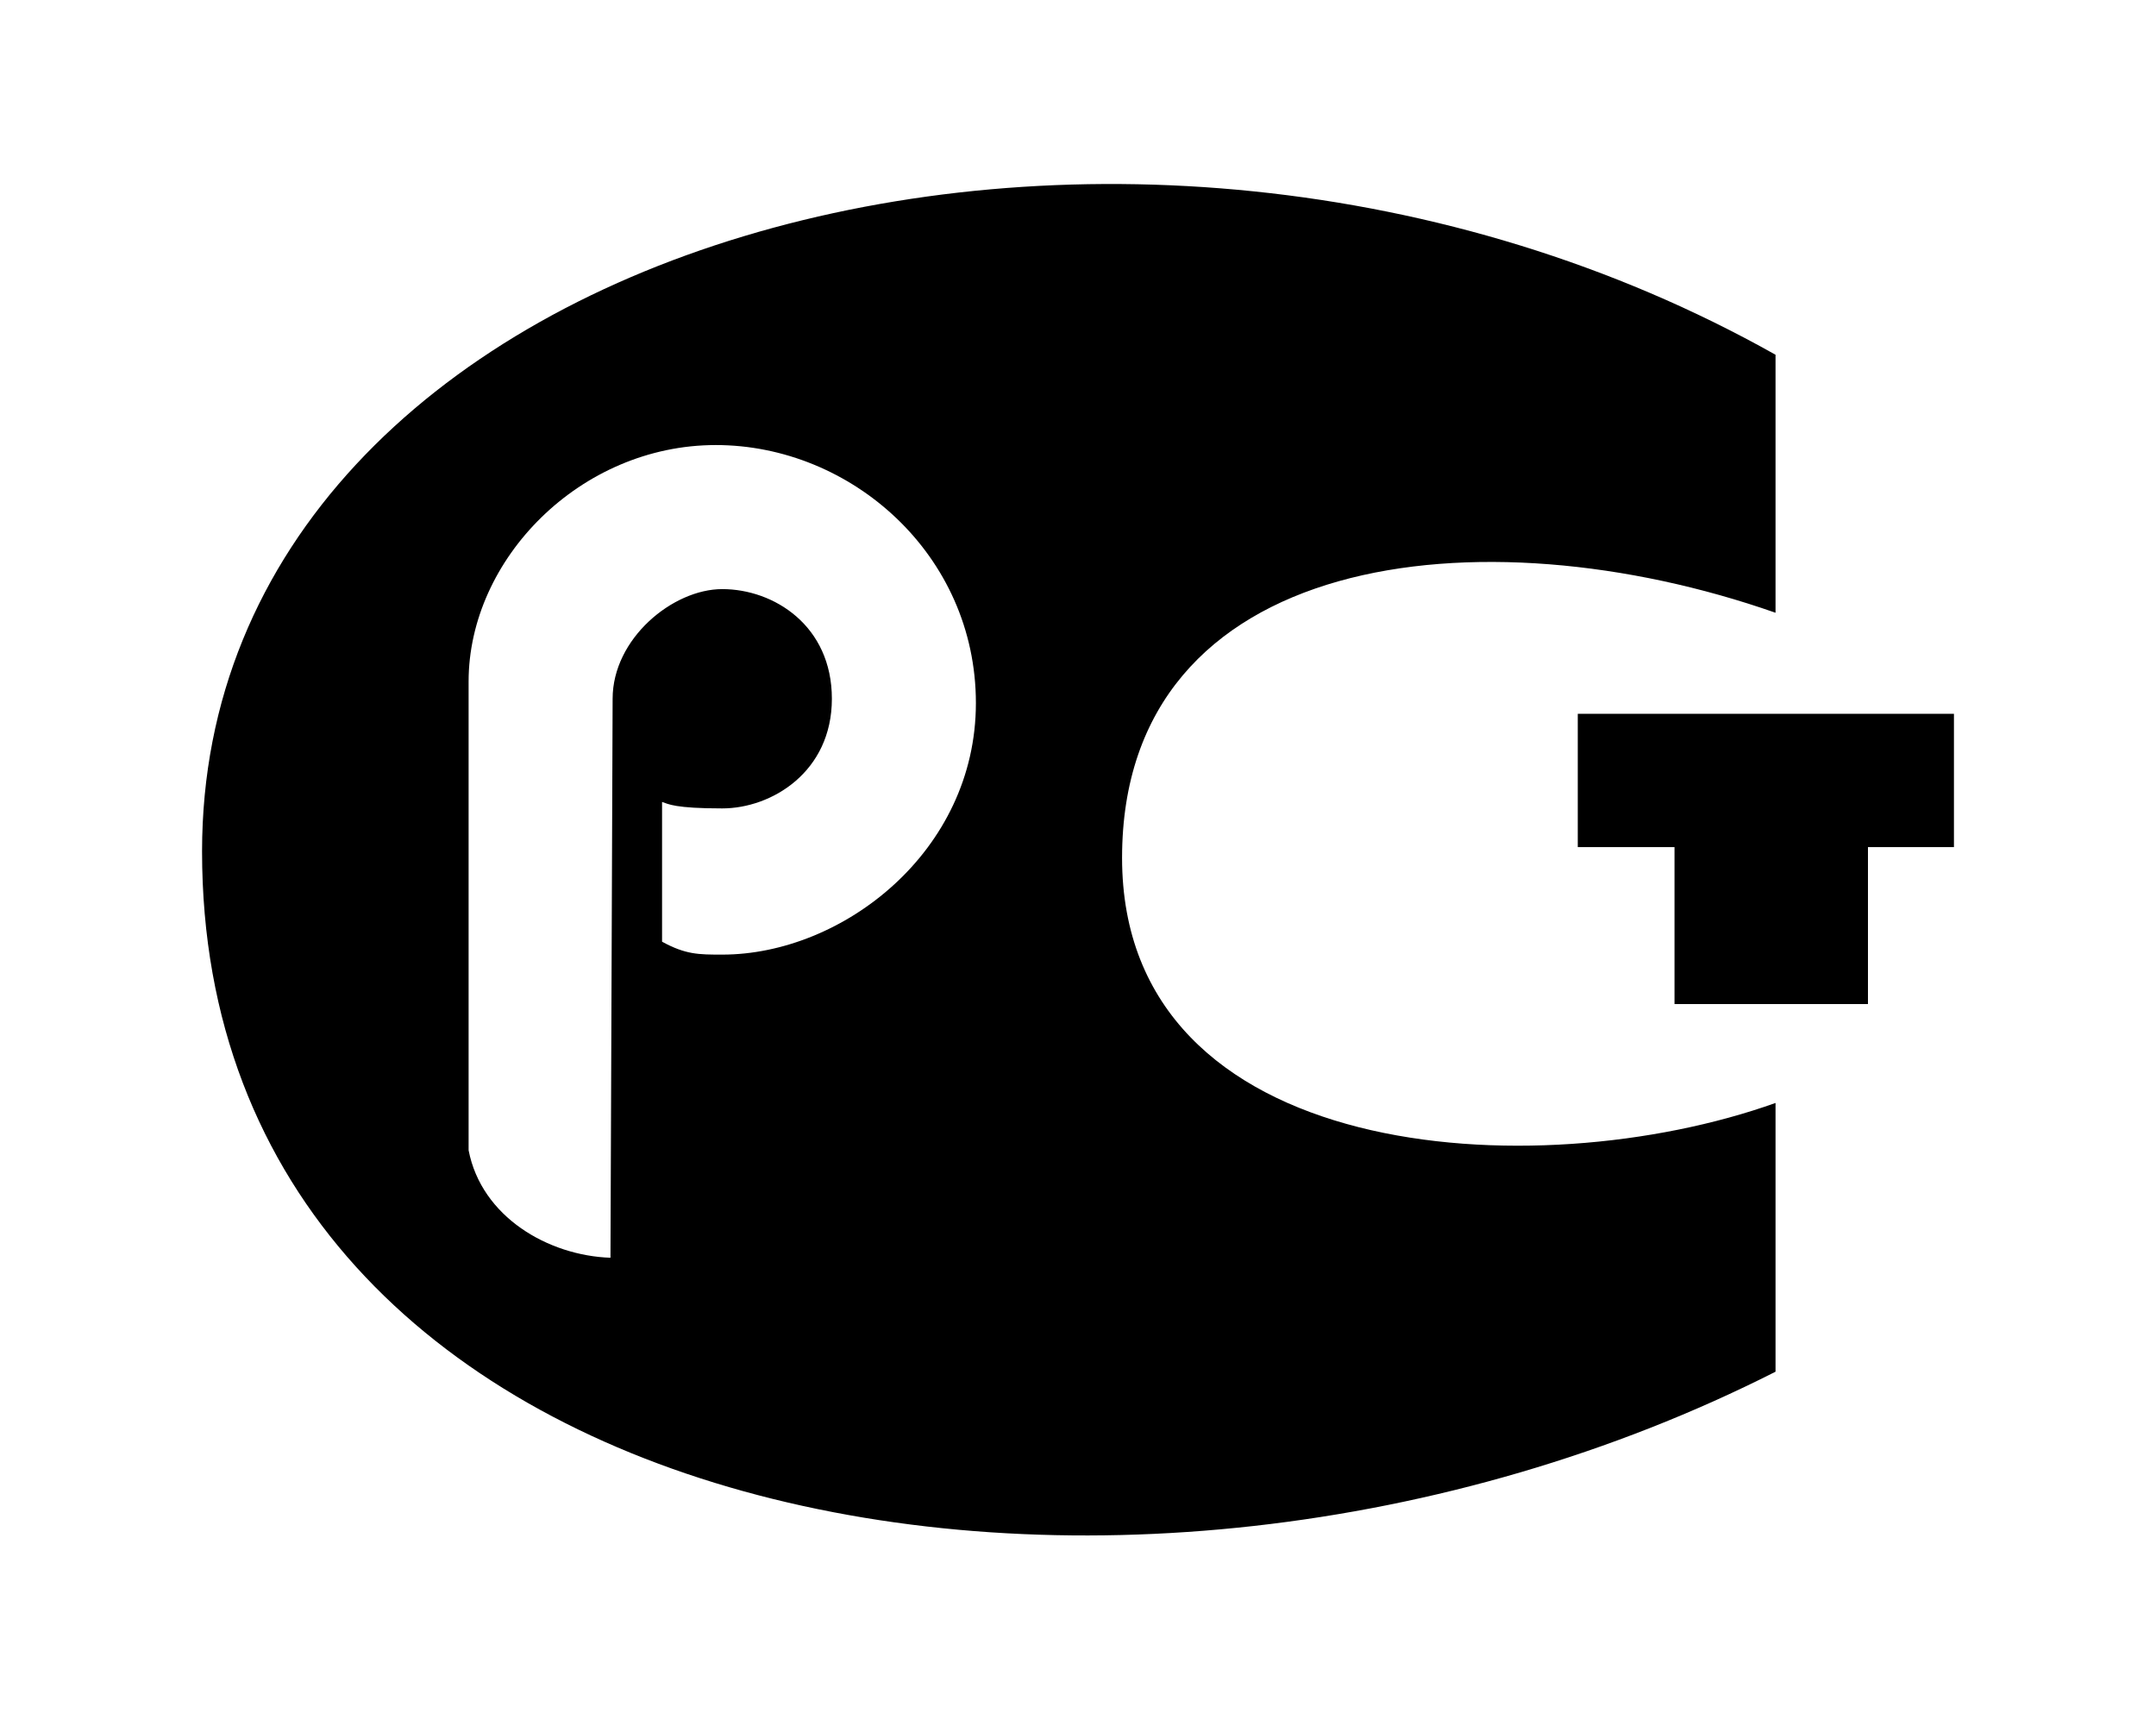 <!-- Generator: Adobe Illustrator 23.0.4, SVG Export Plug-In  -->
<svg version="1.1" xmlns="http://www.w3.org/2000/svg" xmlns:xlink="http://www.w3.org/1999/xlink" x="0px" y="0px" width="100.3px"
	 height="80px" viewBox="0 0 100.3 80" style="enable-background:new 0 0 100.3 80;" xml:space="preserve">
<style type="text/css">
	.st0{fill-rule:evenodd;clip-rule:evenodd;}
	.st1{opacity:0;fill-rule:evenodd;clip-rule:evenodd;}
</style>
<defs>
</defs>
<g>
	<polygon class="st0" points="73.4,33.2 73.4,39.4 77.9,39.4 77.9,46.7 86.9,46.7 86.9,39.4 90.9,39.4 90.9,33.2 	"/>
	<path class="st0" d="M52.2,39.9c0-14.3,16.7-16.2,30.4-11.4v-12C52.2-0.6,9.4,11.2,9.4,39.6c0,31.7,42.8,39.6,73.2,24.2V51.3
		C71.4,55.3,52.2,54.1,52.2,39.9z M33.6,44.4c-1.1,0-1.7,0-2.8-0.6v-6.5c0.3,0.1,0.6,0.3,2.8,0.3c2.3,0,5.1-1.7,5.1-5.1
		c0-3.4-2.7-5.1-5.1-5.1c-2.3,0-5.1,2.3-5.1,5.1l-0.1,26c-2.9-0.1-6-1.9-6.6-5l0-21.8c0-5.7,5.2-11,11.5-11c6.3,0,12.1,5.1,12.1,12
		C45.4,39.6,39.2,44.4,33.6,44.4z"/>
</g>
<rect class="st1" width="100.3" height="80"/>
</svg>

